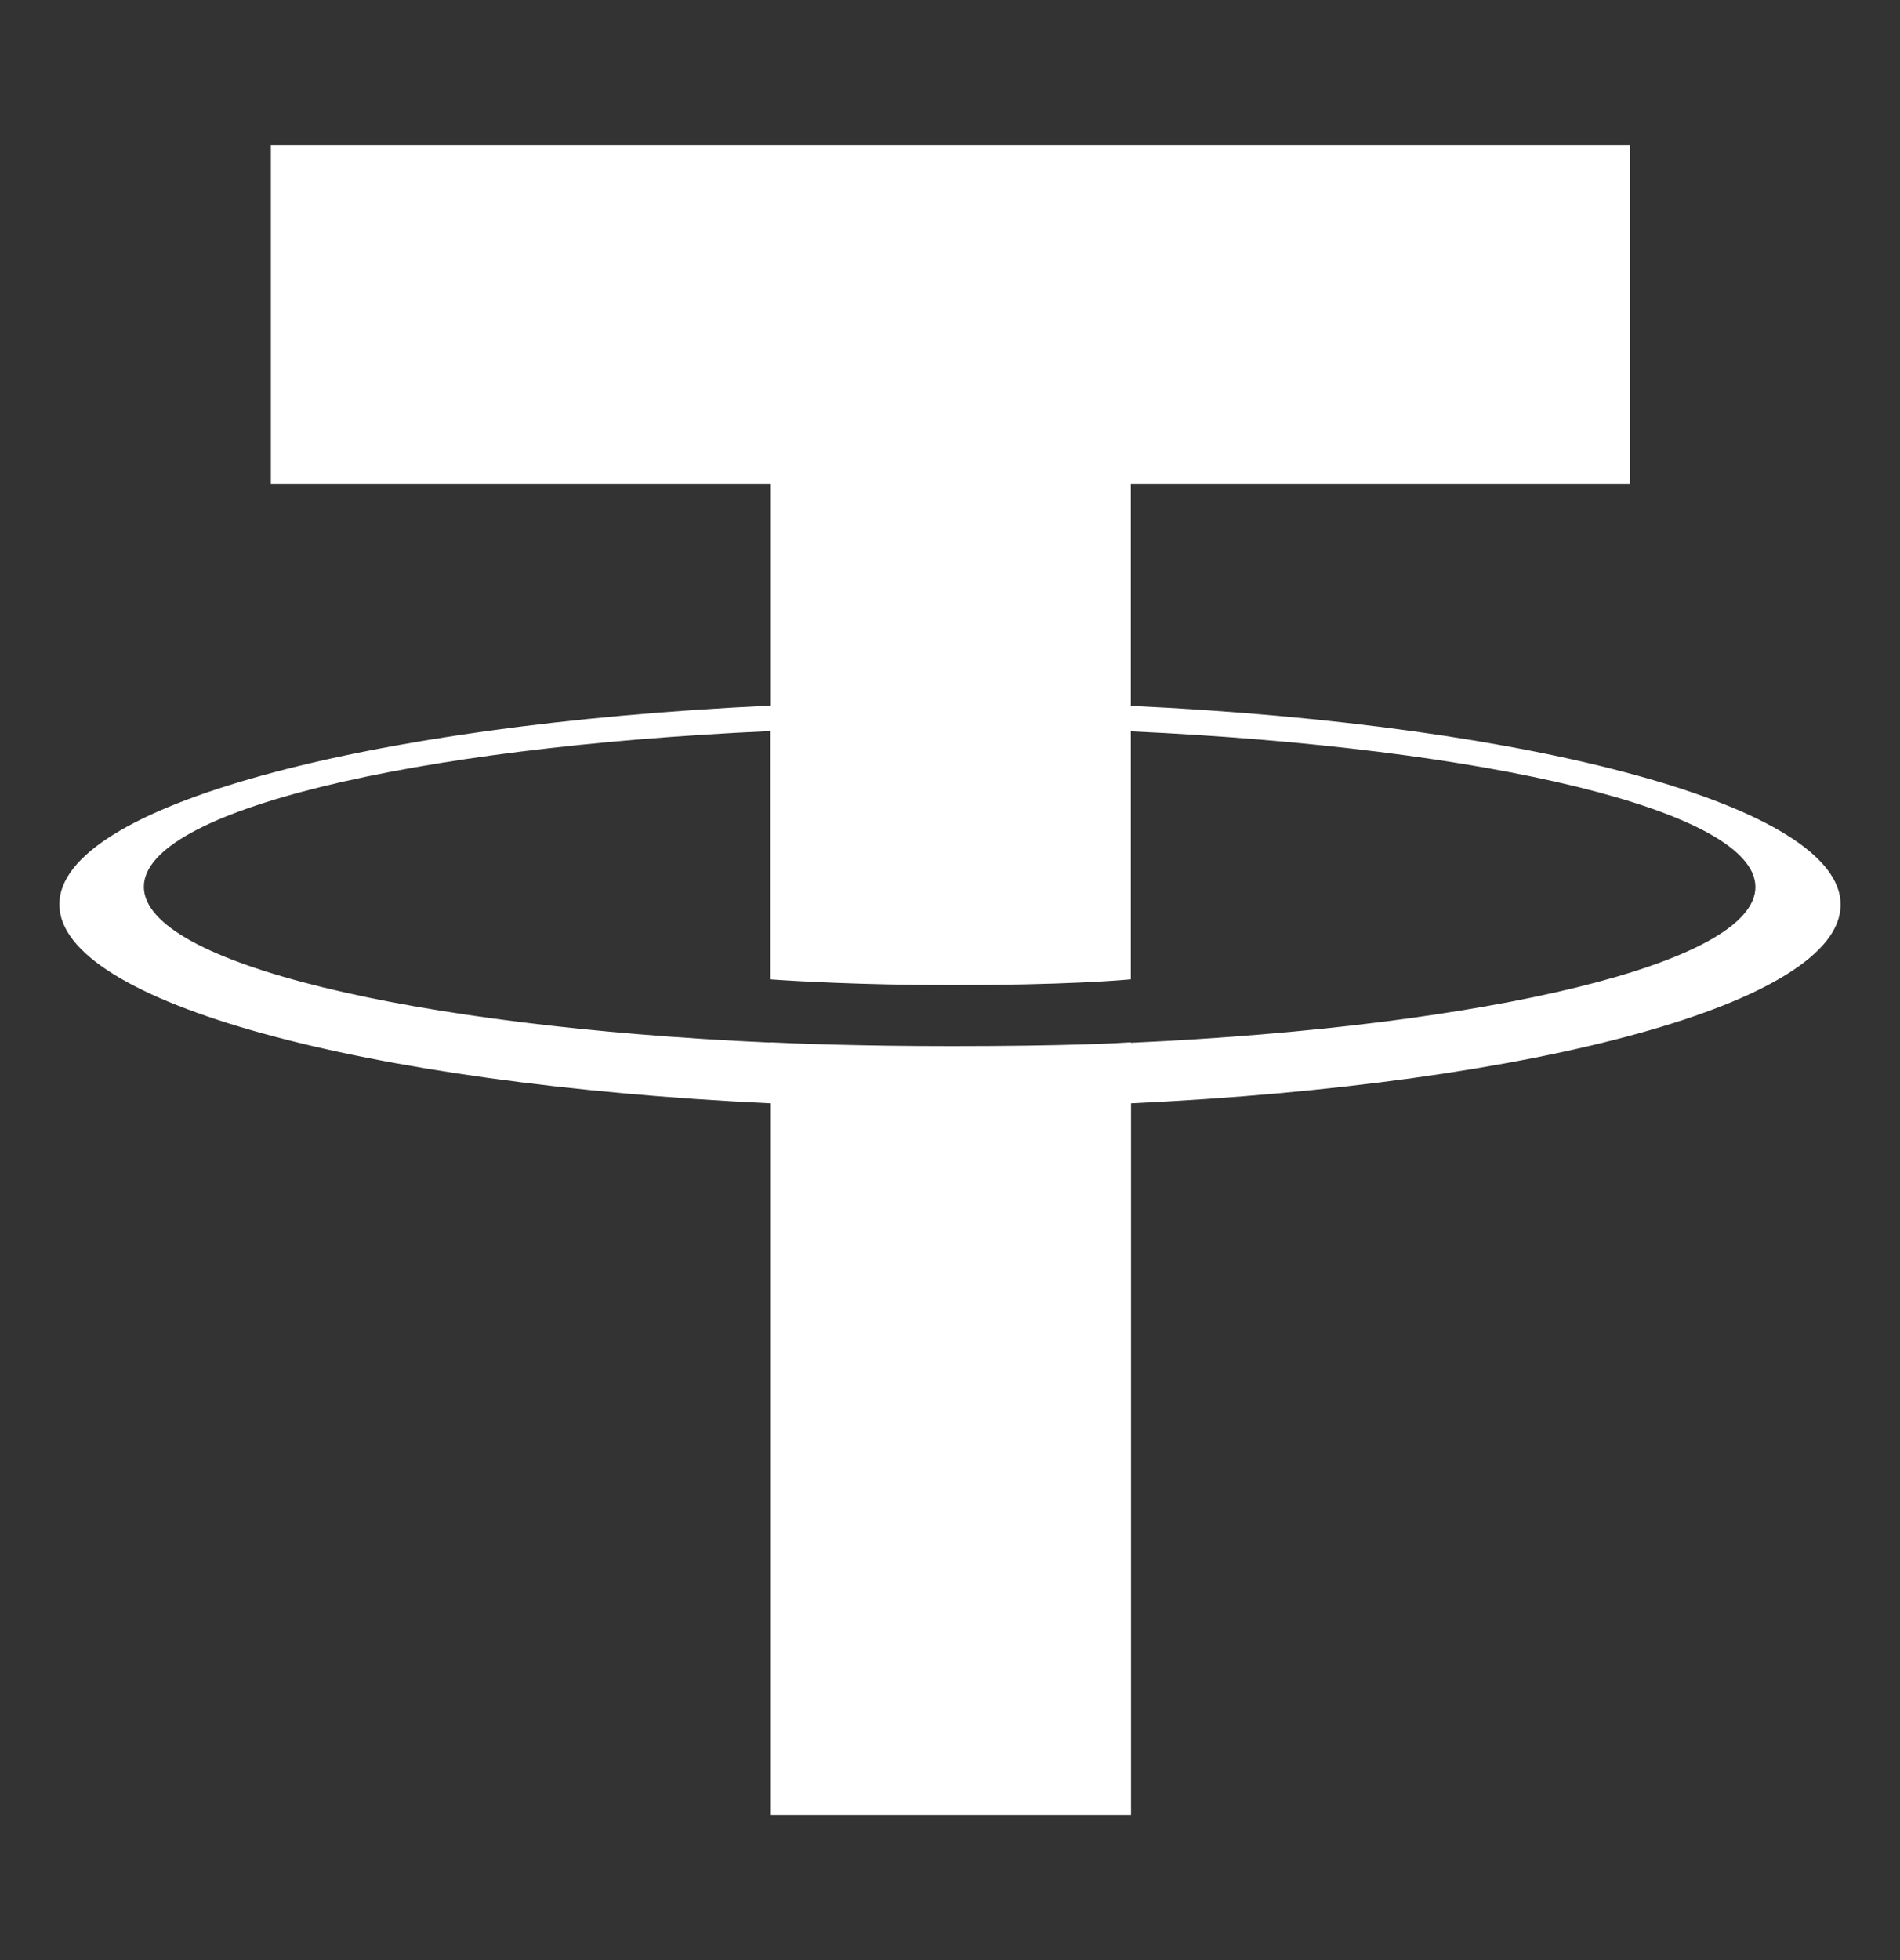 <svg width="32" height="33" viewBox="0 0 32 33" fill="none" xmlns="http://www.w3.org/2000/svg">
<rect x="0" y="0" width="32" height="33" fill="#333333" stroke="none"/>
<path d="M19.045 17.552V17.548C18.874 17.56 17.992 17.612 16.028 17.612C14.457 17.612 13.356 17.568 12.967 17.548V17.552C6.928 17.281 2.423 16.213 2.423 14.93C2.423 13.652 6.932 12.58 12.967 12.309V16.488C13.36 16.516 14.493 16.585 16.056 16.585C17.932 16.585 18.87 16.504 19.045 16.488V12.313C25.072 12.588 29.565 13.656 29.565 14.934C29.565 16.213 25.068 17.281 19.045 17.556M19.045 11.88V8.143H27.454V2.443H4.562V8.143H12.971V11.88C6.137 12.2 1 13.575 1 15.226C1 16.876 6.14 18.252 12.971 18.575V30.557H19.049V18.575C25.872 18.256 31 16.88 31 15.23C31 13.583 25.872 12.204 19.049 11.884" fill="white"/>
</svg>

